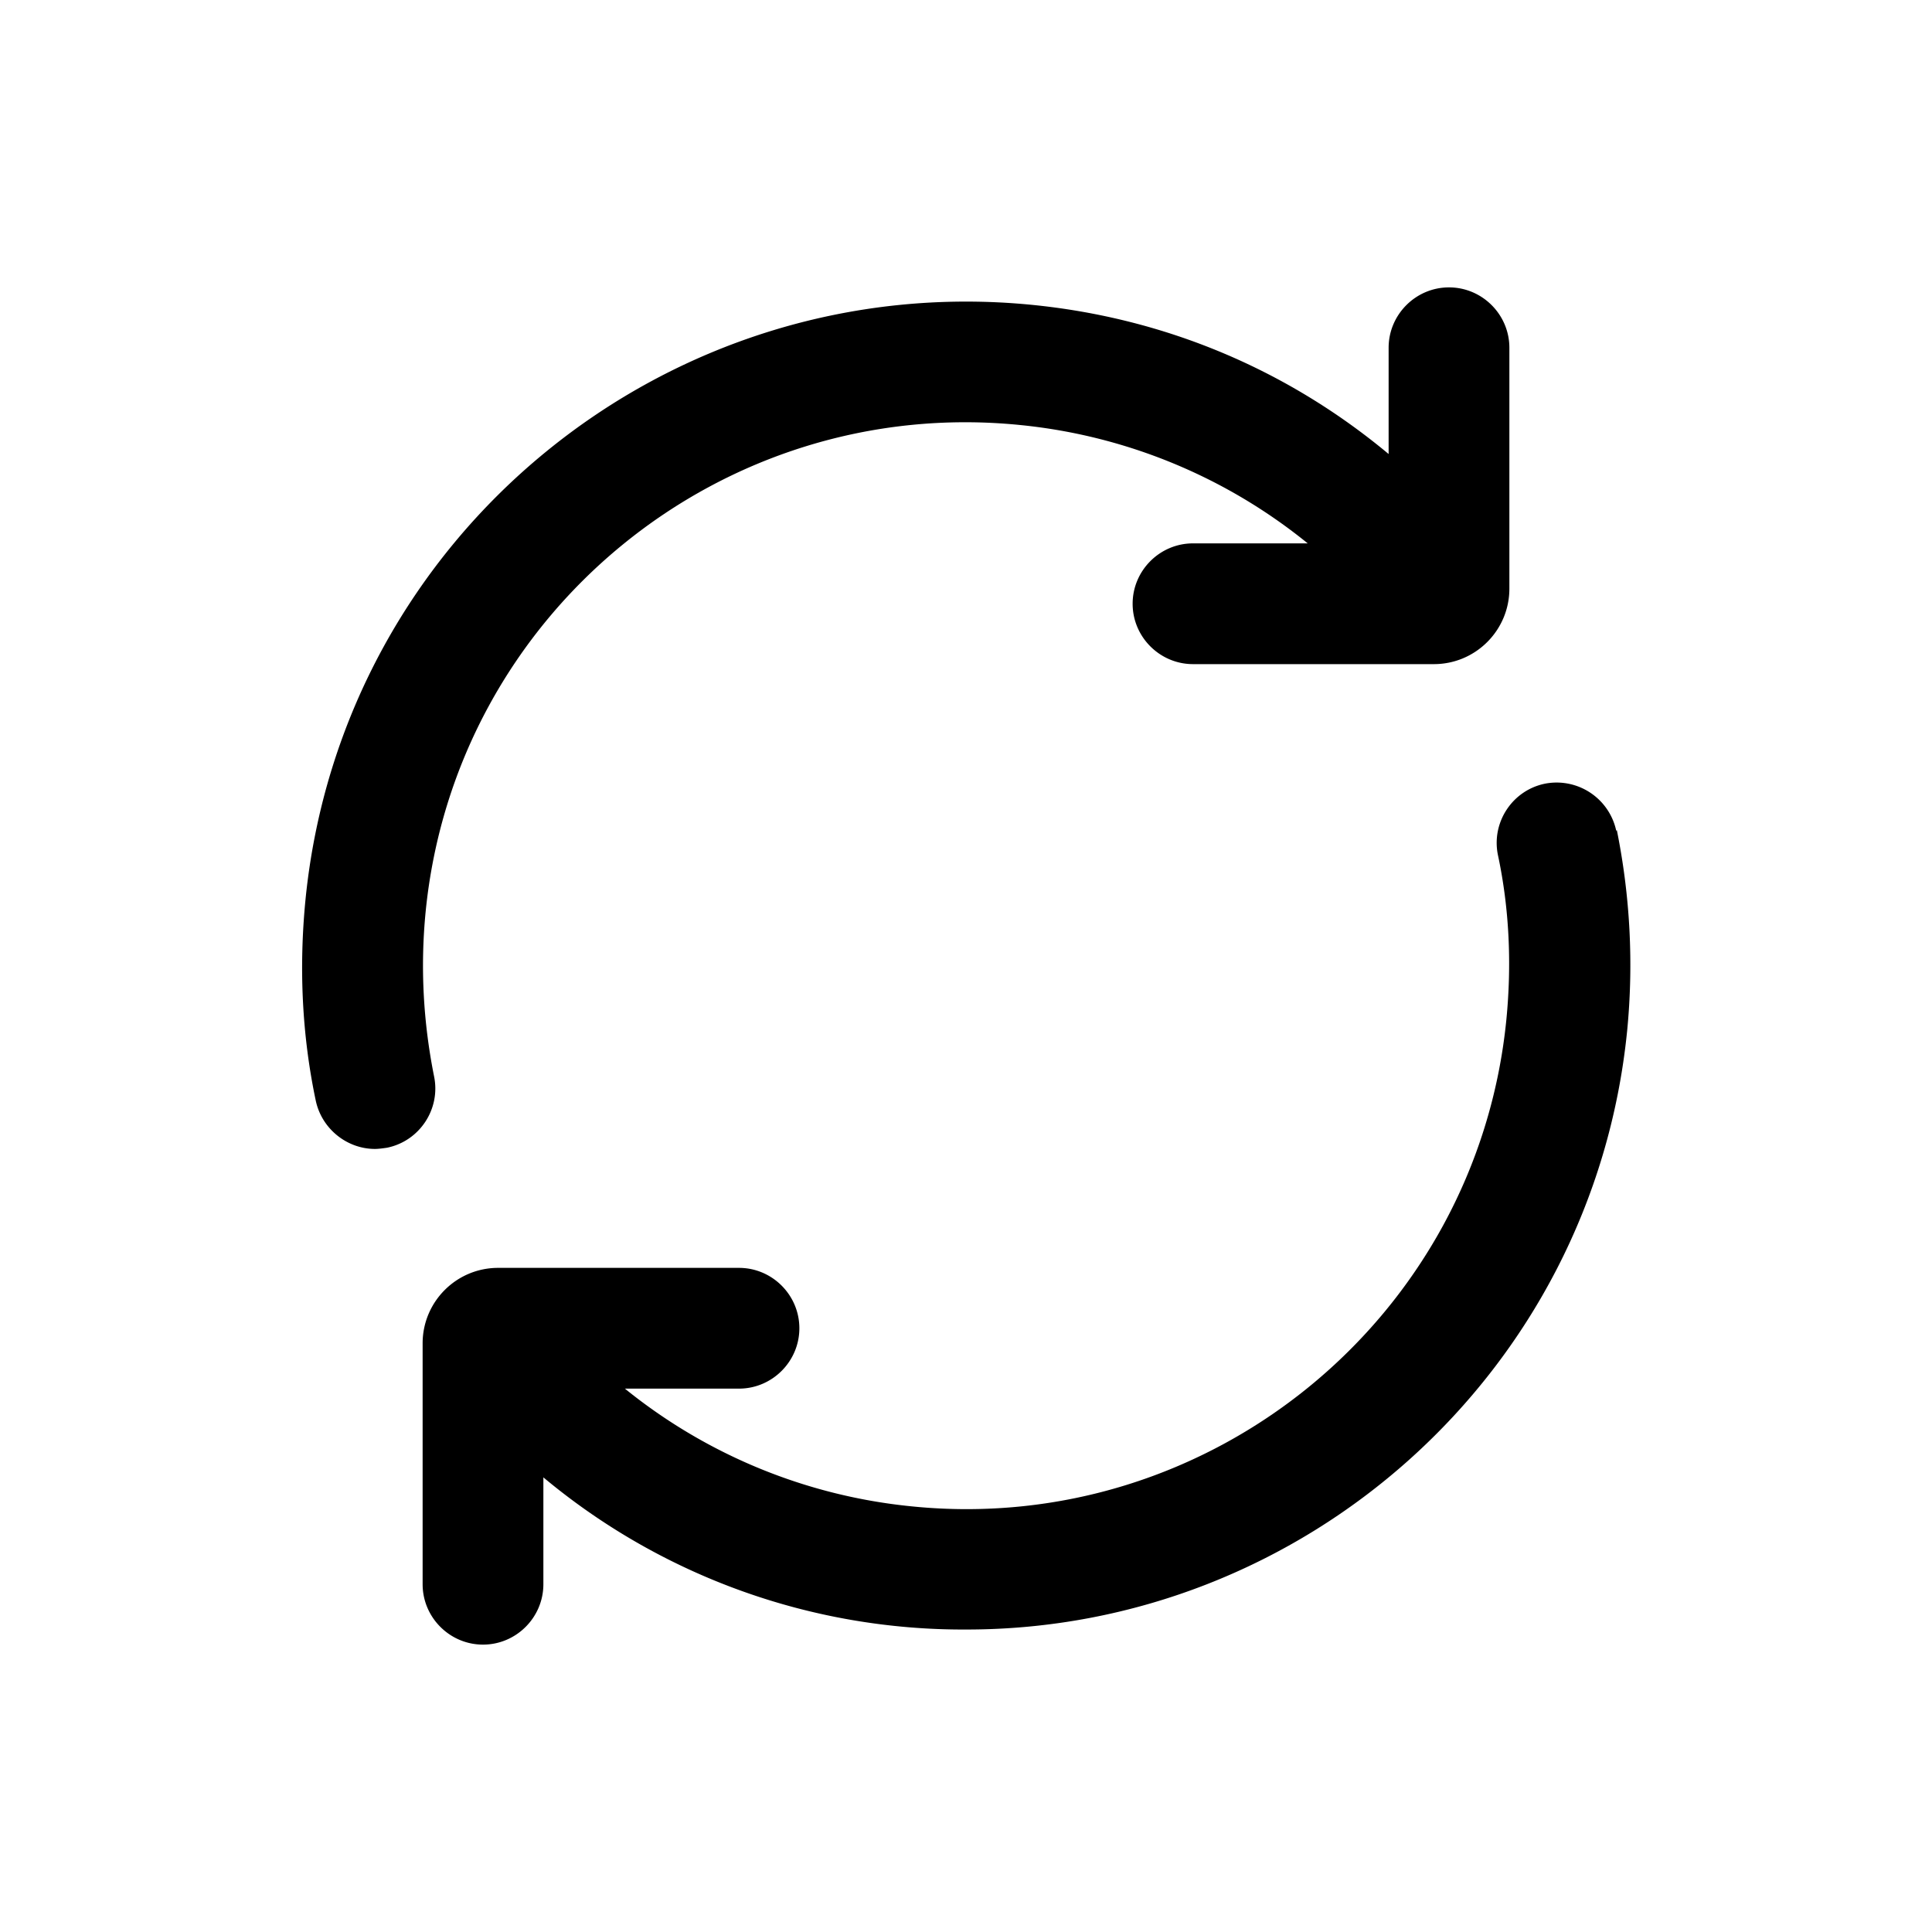 <svg xmlns="http://www.w3.org/2000/svg" viewBox="0 0 32 32"><path d="M6.41 19.01c-.07.01-.14.02-.2.02-.46 0-.88-.33-.98-.8-.23-1.09-.28-2.21-.17-3.33.6-6.04 6-10.45 12.04-9.85 2.2.22 4.22 1.07 5.9 2.47V5.76c0-.55.45-1 1-1s1 .45 1 1v3.99c0 .69-.56 1.25-1.25 1.25h-3.99c-.55 0-1-.45-1-1s.45-1 1-1h1.9a8.962 8.962 0 0 0-4.76-1.96c-4.95-.5-9.36 3.12-9.85 8.06-.09.92-.04 1.83.14 2.73.11.54-.24 1.07-.78 1.18Zm20.36-5.25a1.01 1.01 0 0 0-1.18-.78c-.54.11-.89.64-.78 1.18.19.89.23 1.81.14 2.73-.49 4.94-4.91 8.56-9.85 8.06A8.95 8.95 0 0 1 10.35 23h1.89c.55 0 1-.45 1-1s-.45-1-1-1H8.25C7.56 21 7 21.56 7 22.25v3.99c0 .55.45 1 1 1s1-.45 1-1v-1.77a10.85 10.85 0 0 0 7.01 2.52c5.58 0 10.37-4.24 10.94-9.91.11-1.12.05-2.24-.17-3.33l-.01.01Z"/></svg>